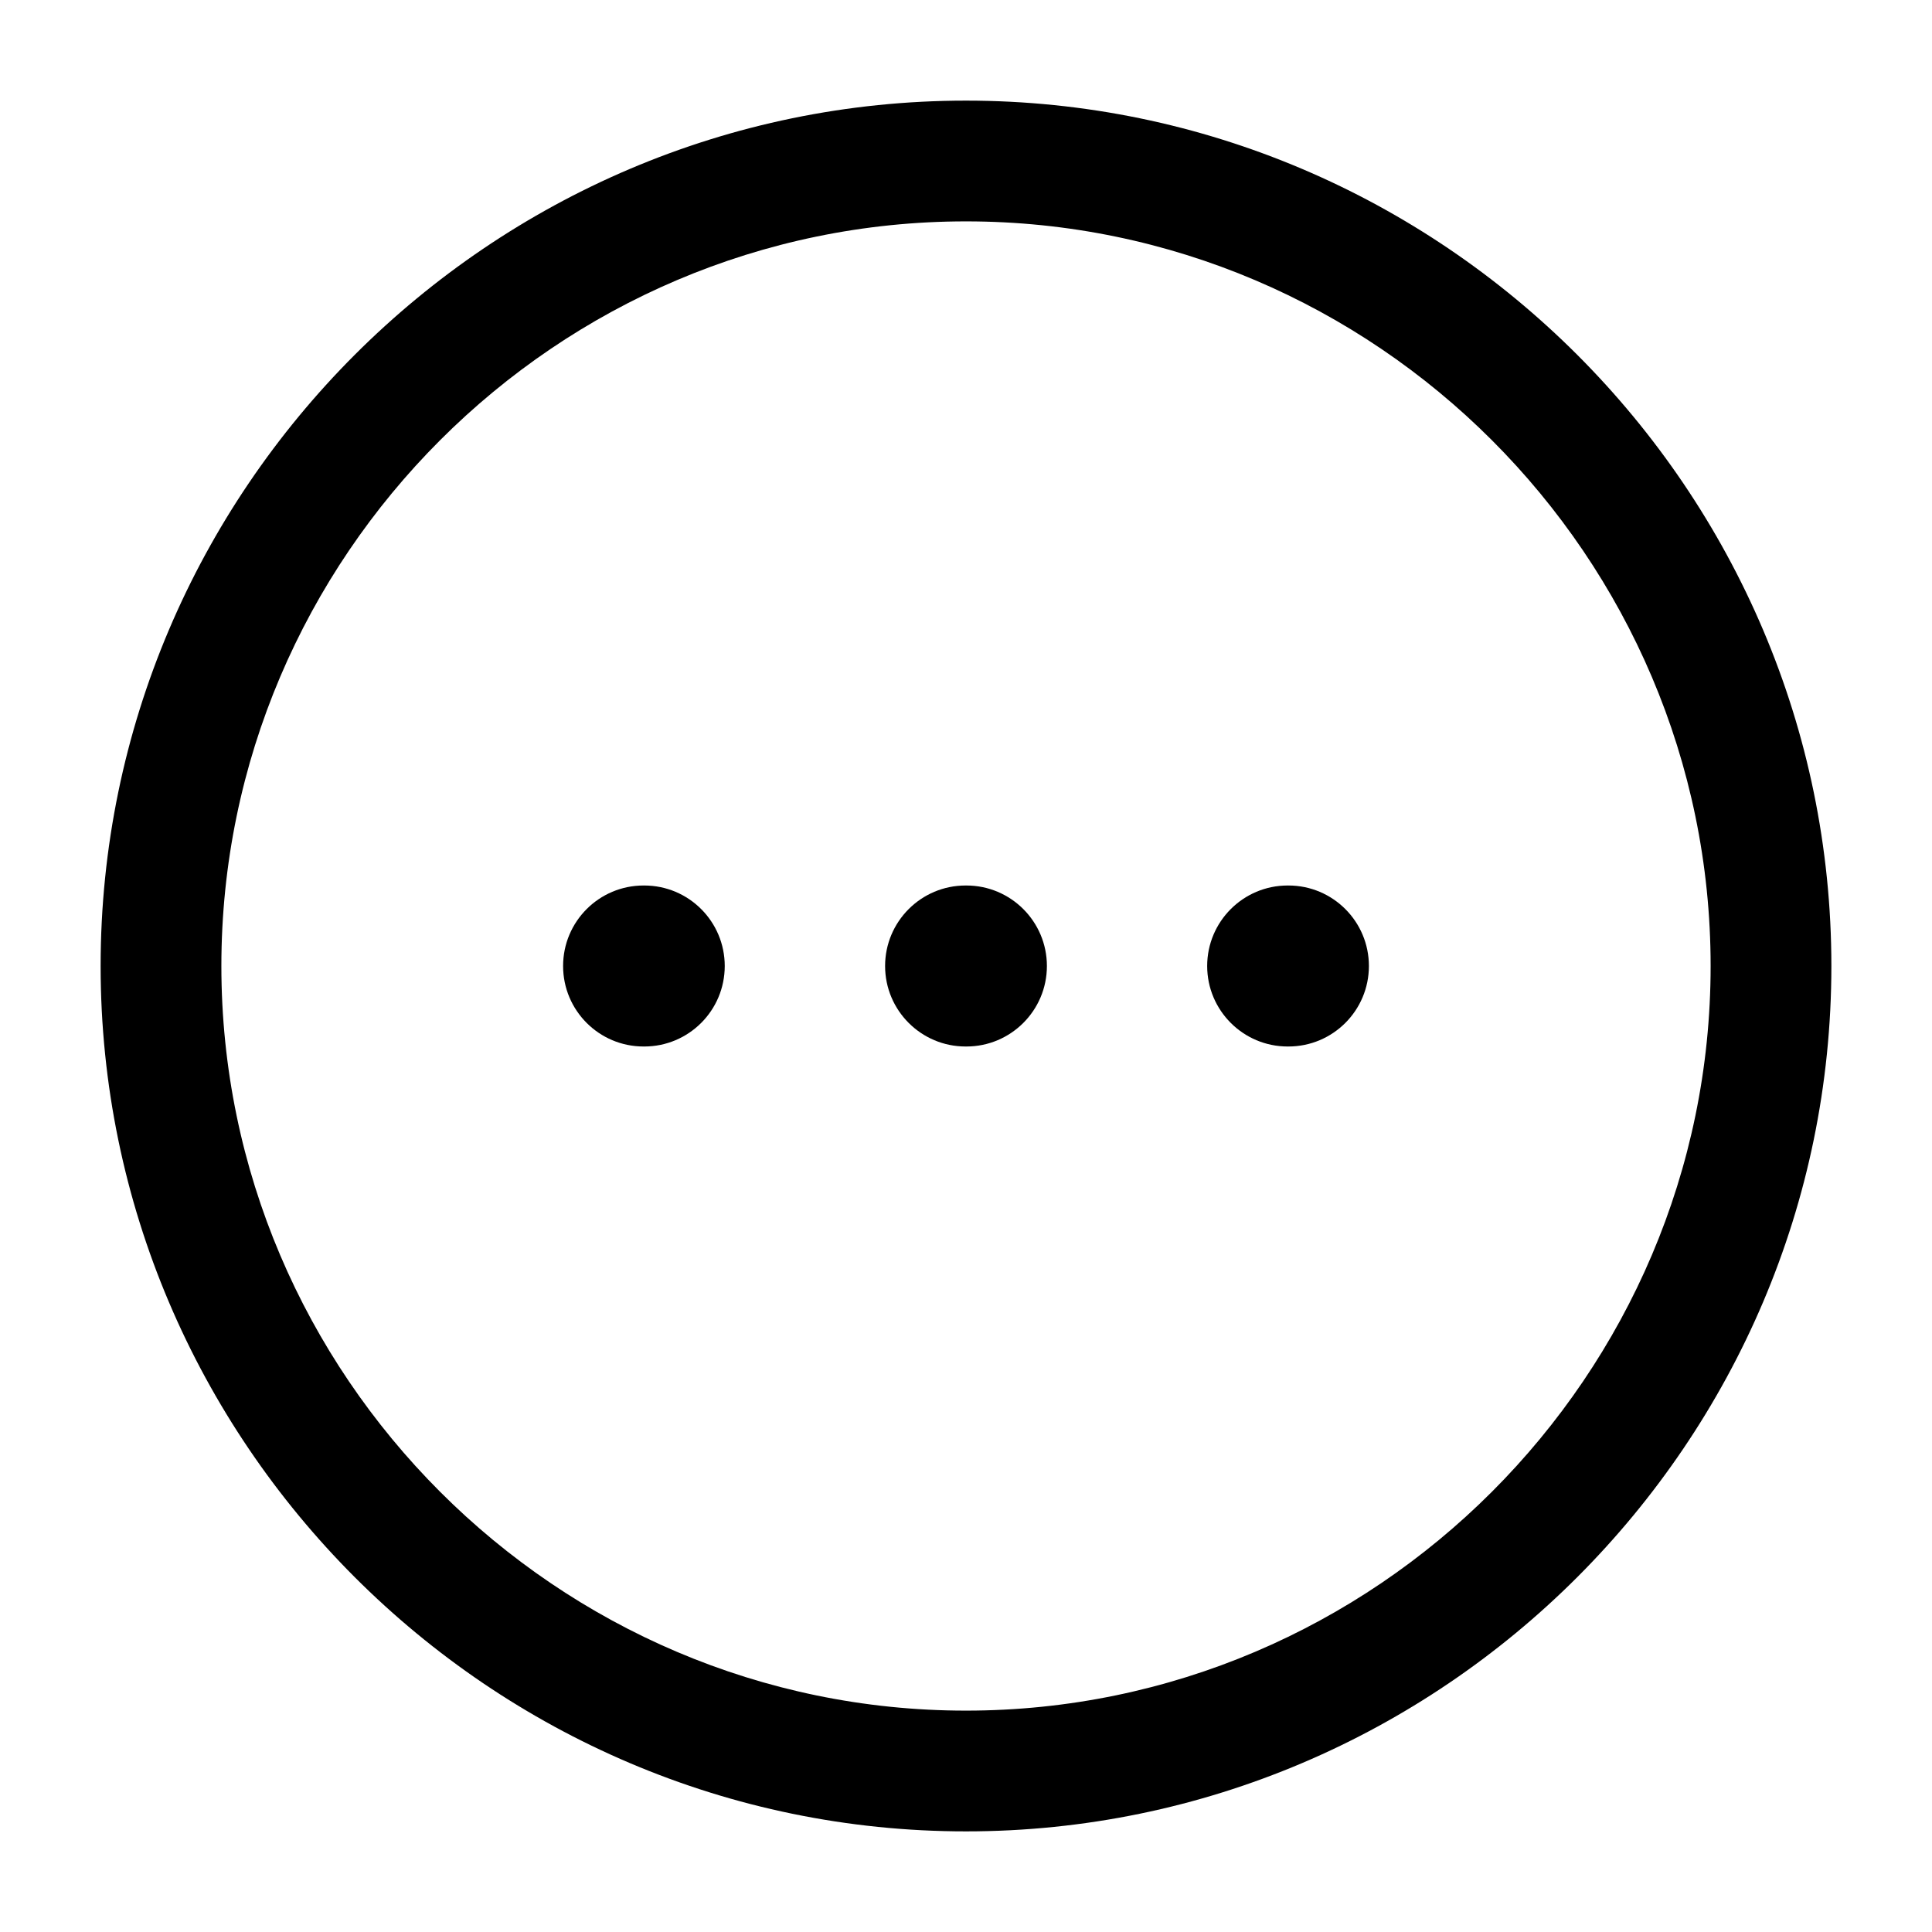 <svg width="24" height="24" viewBox="0 0 24 24" fill="none" xmlns="http://www.w3.org/2000/svg">
<path fill-rule="evenodd" clip-rule="evenodd" d="M1.25 12C1.25 6.086 6.086 1.25 12 1.25C17.914 1.25 22.75 6.086 22.75 12C22.75 17.914 17.914 22.75 12 22.75C6.086 22.75 1.25 17.914 1.25 12ZM12 2.75C6.914 2.75 2.75 6.914 2.75 12C2.75 17.086 6.914 21.25 12 21.25C17.086 21.25 21.25 17.086 21.25 12C21.25 6.914 17.086 2.75 12 2.75Z" fill="black"/>
<path fill-rule="evenodd" clip-rule="evenodd" d="M14.996 12C14.996 11.448 15.444 11 15.996 11H16.005C16.558 11 17.005 11.448 17.005 12C17.005 12.552 16.558 13 16.005 13H15.996C15.444 13 14.996 12.552 14.996 12Z" fill="black"/>
<path fill-rule="evenodd" clip-rule="evenodd" d="M10.995 12C10.995 11.448 11.443 11 11.995 11H12.005C12.557 11 13.005 11.448 13.005 12C13.005 12.552 12.557 13 12.005 13H11.995C11.443 13 10.995 12.552 10.995 12Z" fill="black"/>
<path fill-rule="evenodd" clip-rule="evenodd" d="M6.995 12C6.995 11.448 7.442 11 7.995 11H8.003C8.556 11 9.003 11.448 9.003 12C9.003 12.552 8.556 13 8.003 13H7.995C7.442 13 6.995 12.552 6.995 12Z" fill="black"/>
</svg>
